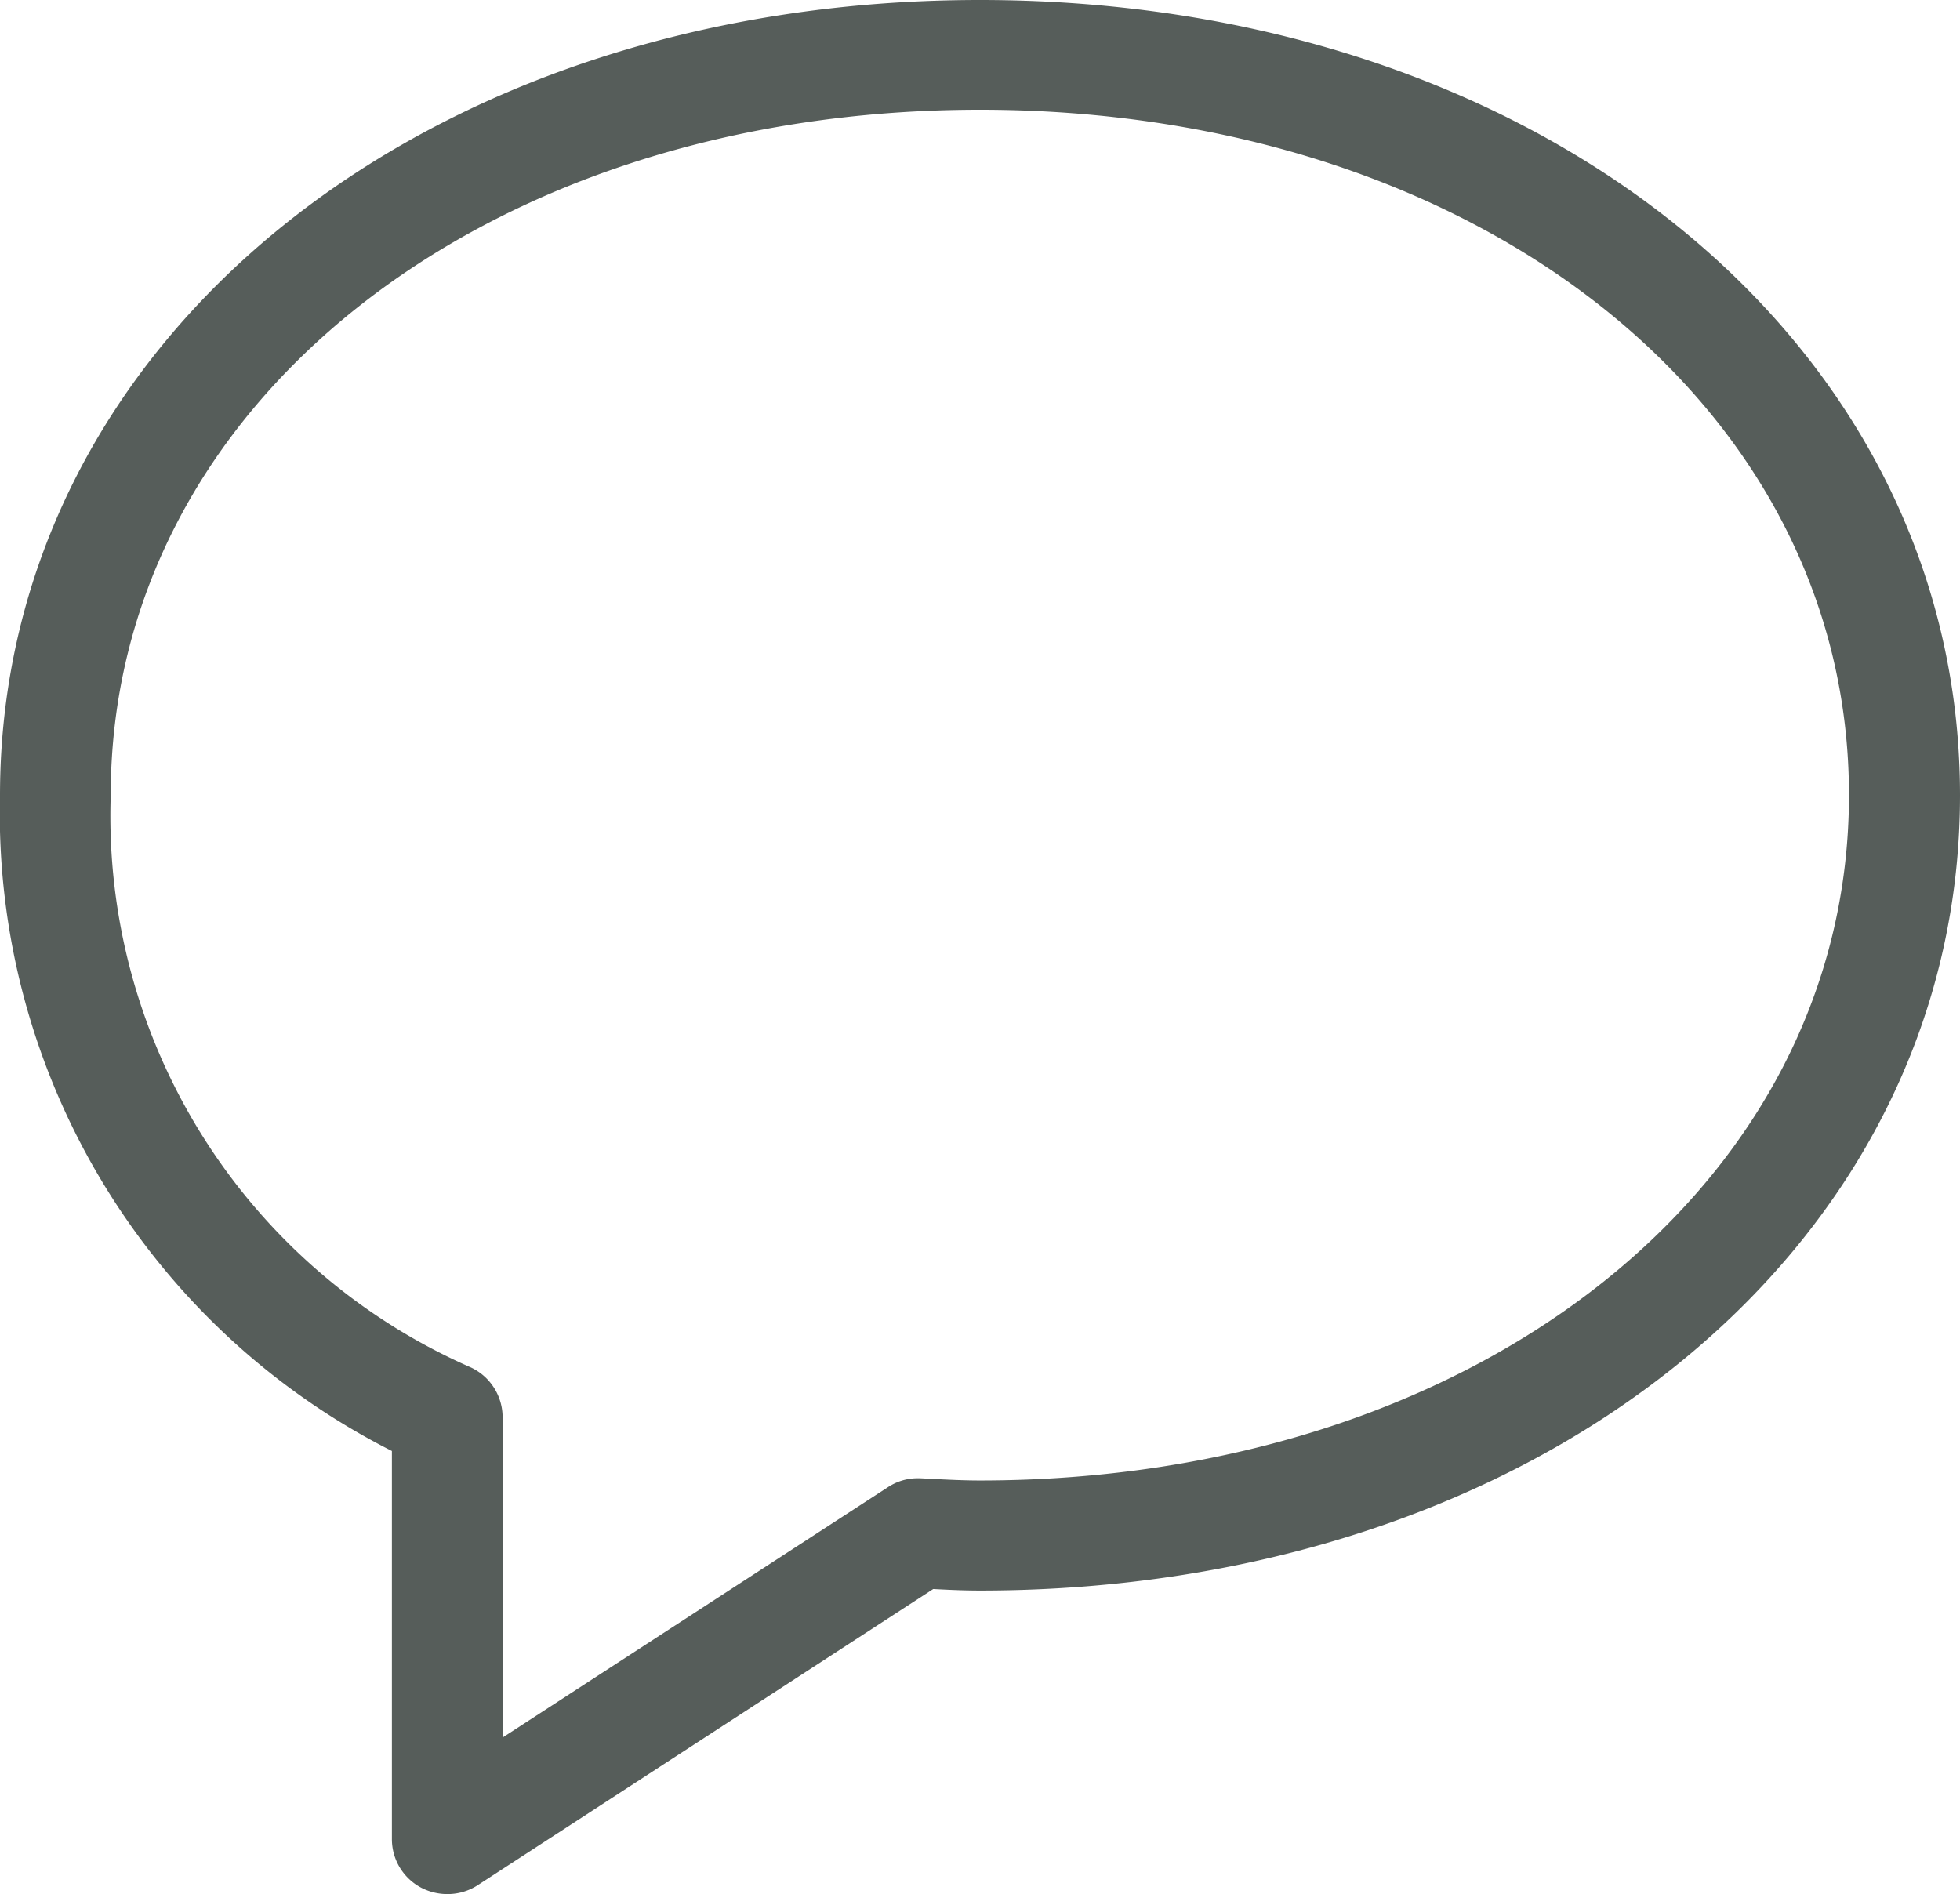 <svg xmlns="http://www.w3.org/2000/svg" width="18.5" height="17.879" viewBox="0 0 18.5 17.879"><path d="M3.972,17.379a.284.284,0,0,1-.129-.031.268.268,0,0,1-.144-.237v-3.82A6.5,6.5,0,0,1,0,7.257C0,3.12,3.869,0,9,0s9,3.12,9,7.257-3.869,7.257-9,7.257c-.168,0-.337-.009-.5-.018H8.49l-4.368,2.84A.272.272,0,0,1,3.972,17.379ZM9,.536C4.18.536.545,3.425.545,7.257a5.934,5.934,0,0,0,3.547,5.629.27.27,0,0,1,.152.24v3.486L8.264,14a.258.258,0,0,1,.14-.046l.024,0,.1.005c.153.008.312.016.469.016,4.82,0,8.455-2.889,8.455-6.72S13.819.536,9,.536Z" transform="translate(0.25 0.25)" fill="#565d5a" stroke="#565d5a" stroke-miterlimit="10" stroke-width="0.5"/></svg>